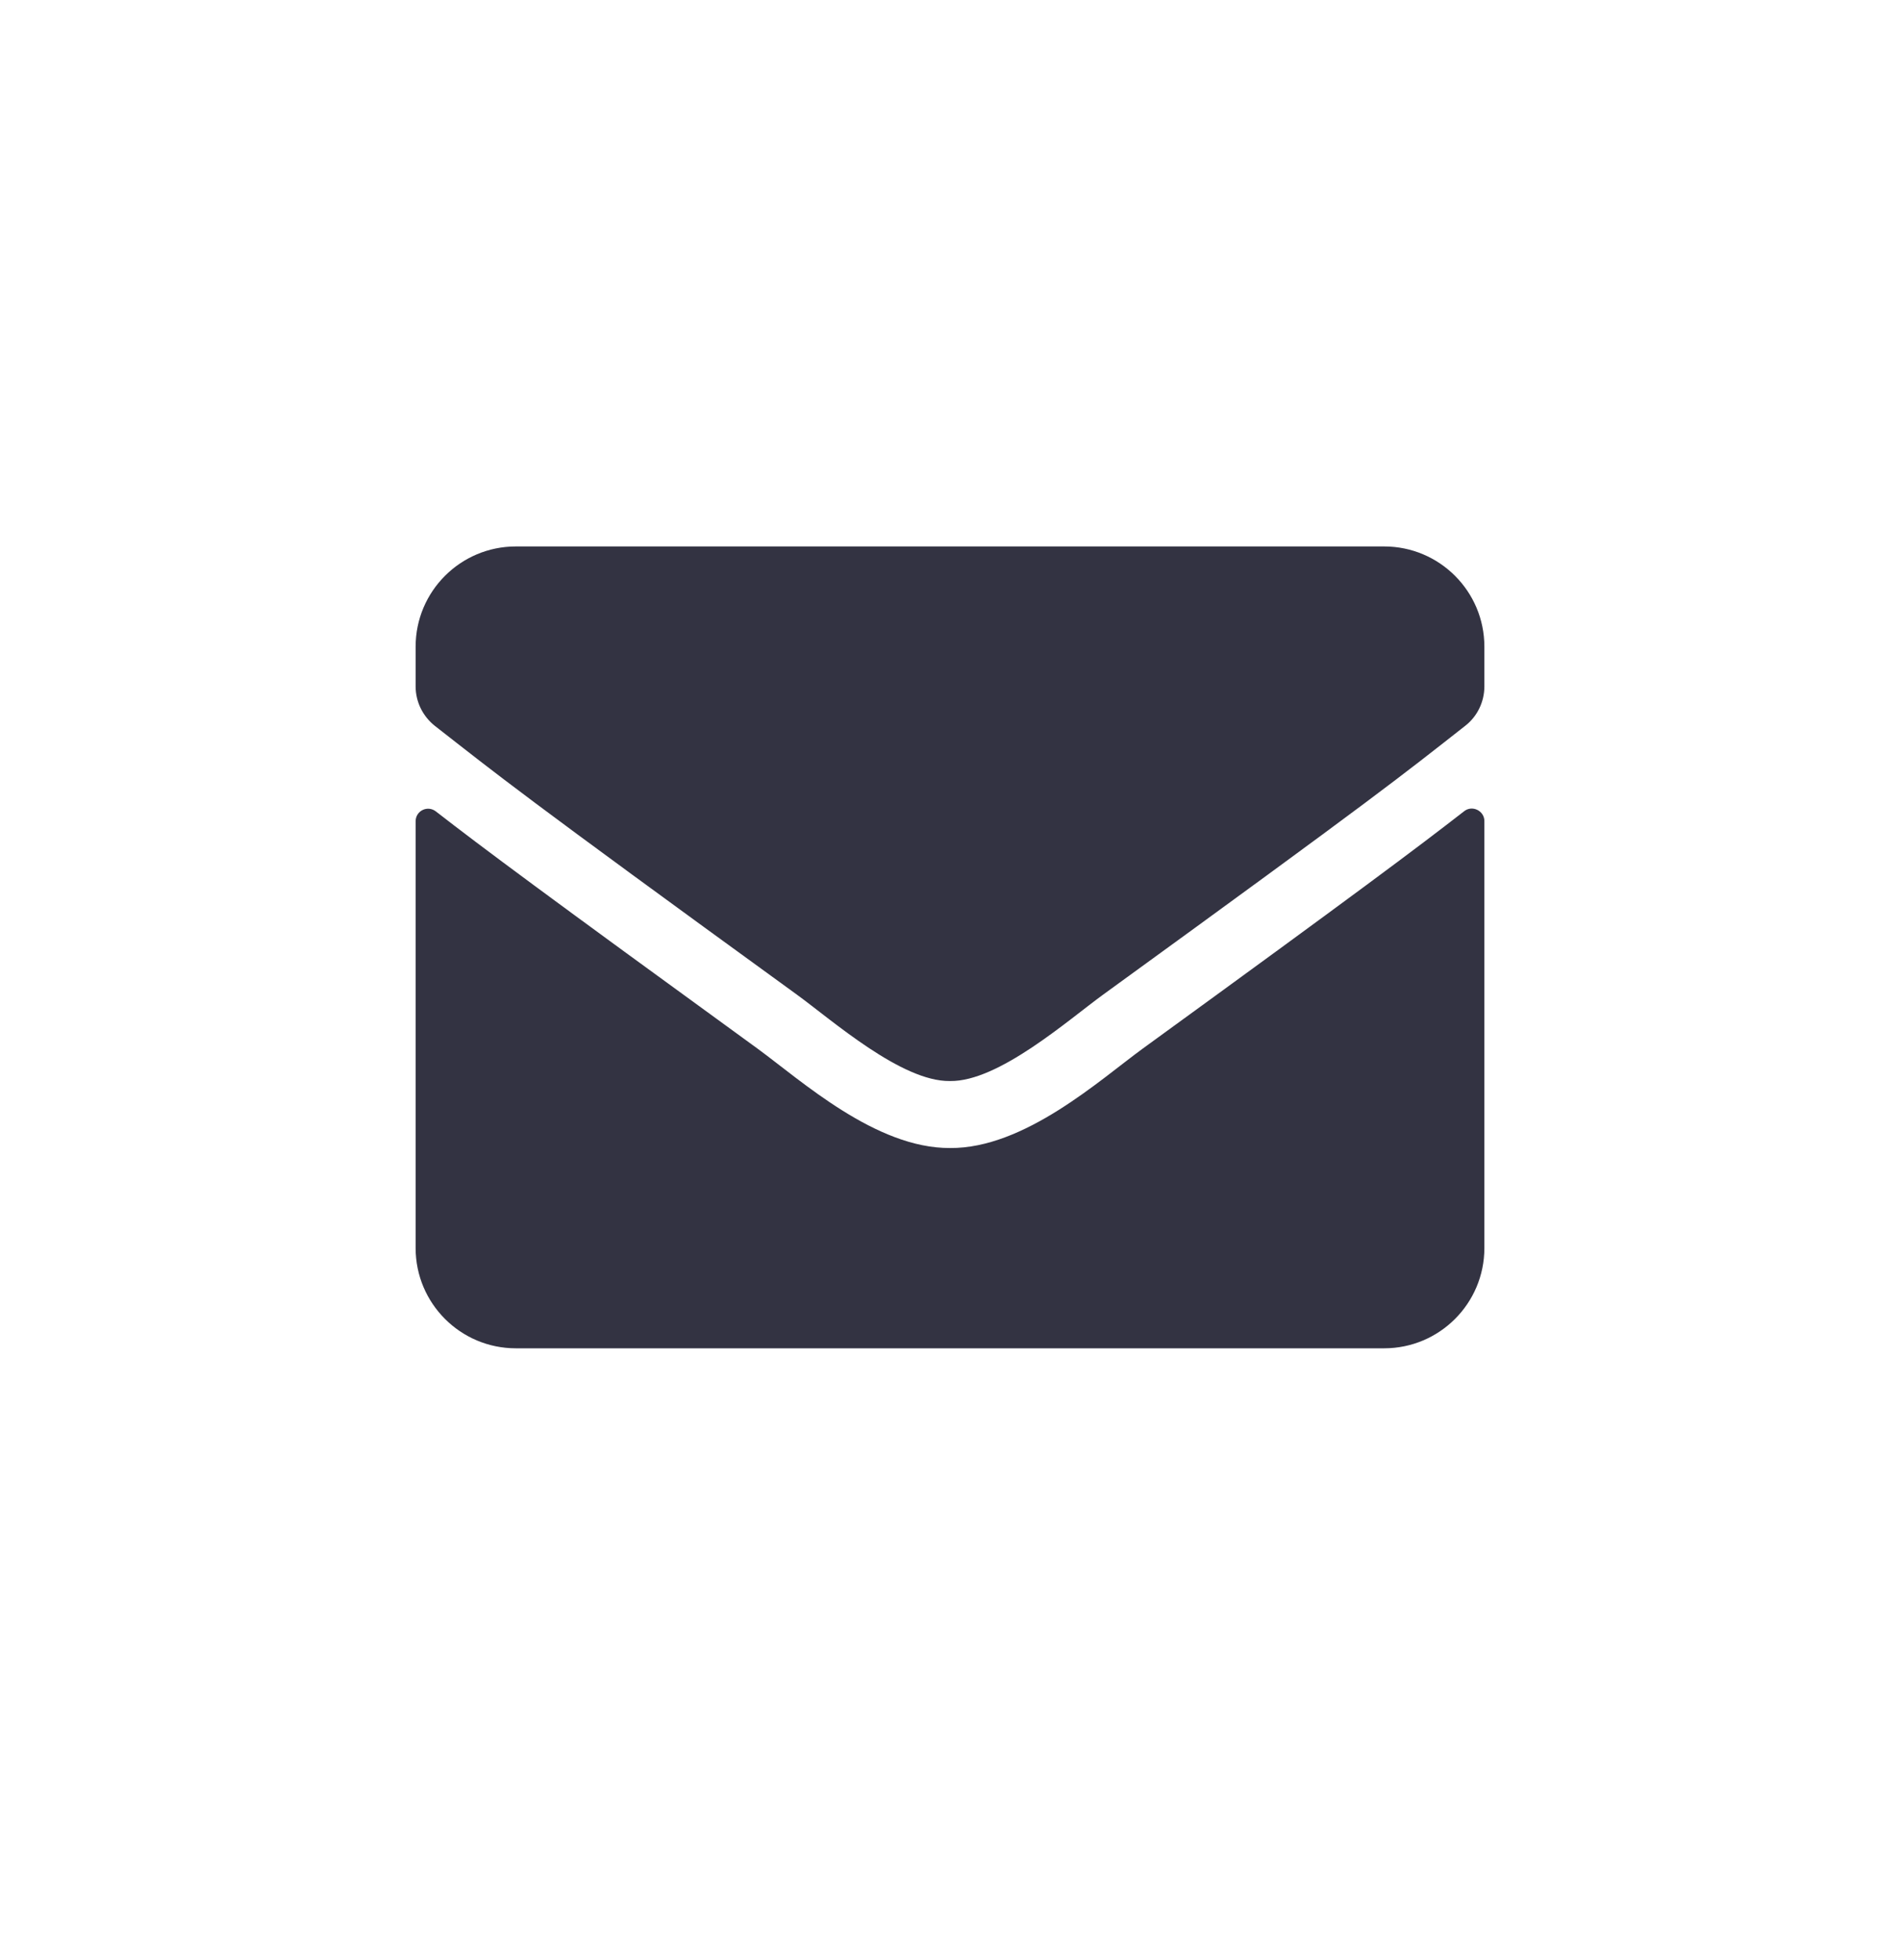 <svg width="32" height="33" viewBox="0 0 32 33" fill="none" xmlns="http://www.w3.org/2000/svg">
<g id="Messages">
<path id="Vector" d="M24.659 13.658C24.796 13.549 25 13.651 25 13.823V21.012C25 21.944 24.244 22.7 23.312 22.7H8.688C7.756 22.7 7 21.944 7 21.012V13.827C7 13.651 7.2 13.552 7.341 13.661C8.129 14.273 9.173 15.05 12.759 17.655C13.5 18.197 14.752 19.335 16 19.328C17.255 19.339 18.531 18.175 19.245 17.655C22.831 15.05 23.872 14.27 24.659 13.658ZM16 18.2C16.816 18.214 17.99 17.173 18.581 16.744C23.246 13.359 23.601 13.064 24.677 12.22C24.881 12.062 25 11.816 25 11.556V10.887C25 9.956 24.244 9.2 23.312 9.2H8.688C7.756 9.2 7 9.956 7 10.887V11.556C7 11.816 7.12 12.058 7.323 12.22C8.399 13.06 8.754 13.359 13.419 16.744C14.01 17.173 15.184 18.214 16 18.2Z" fill="#333342"/>
</g>
</svg>
